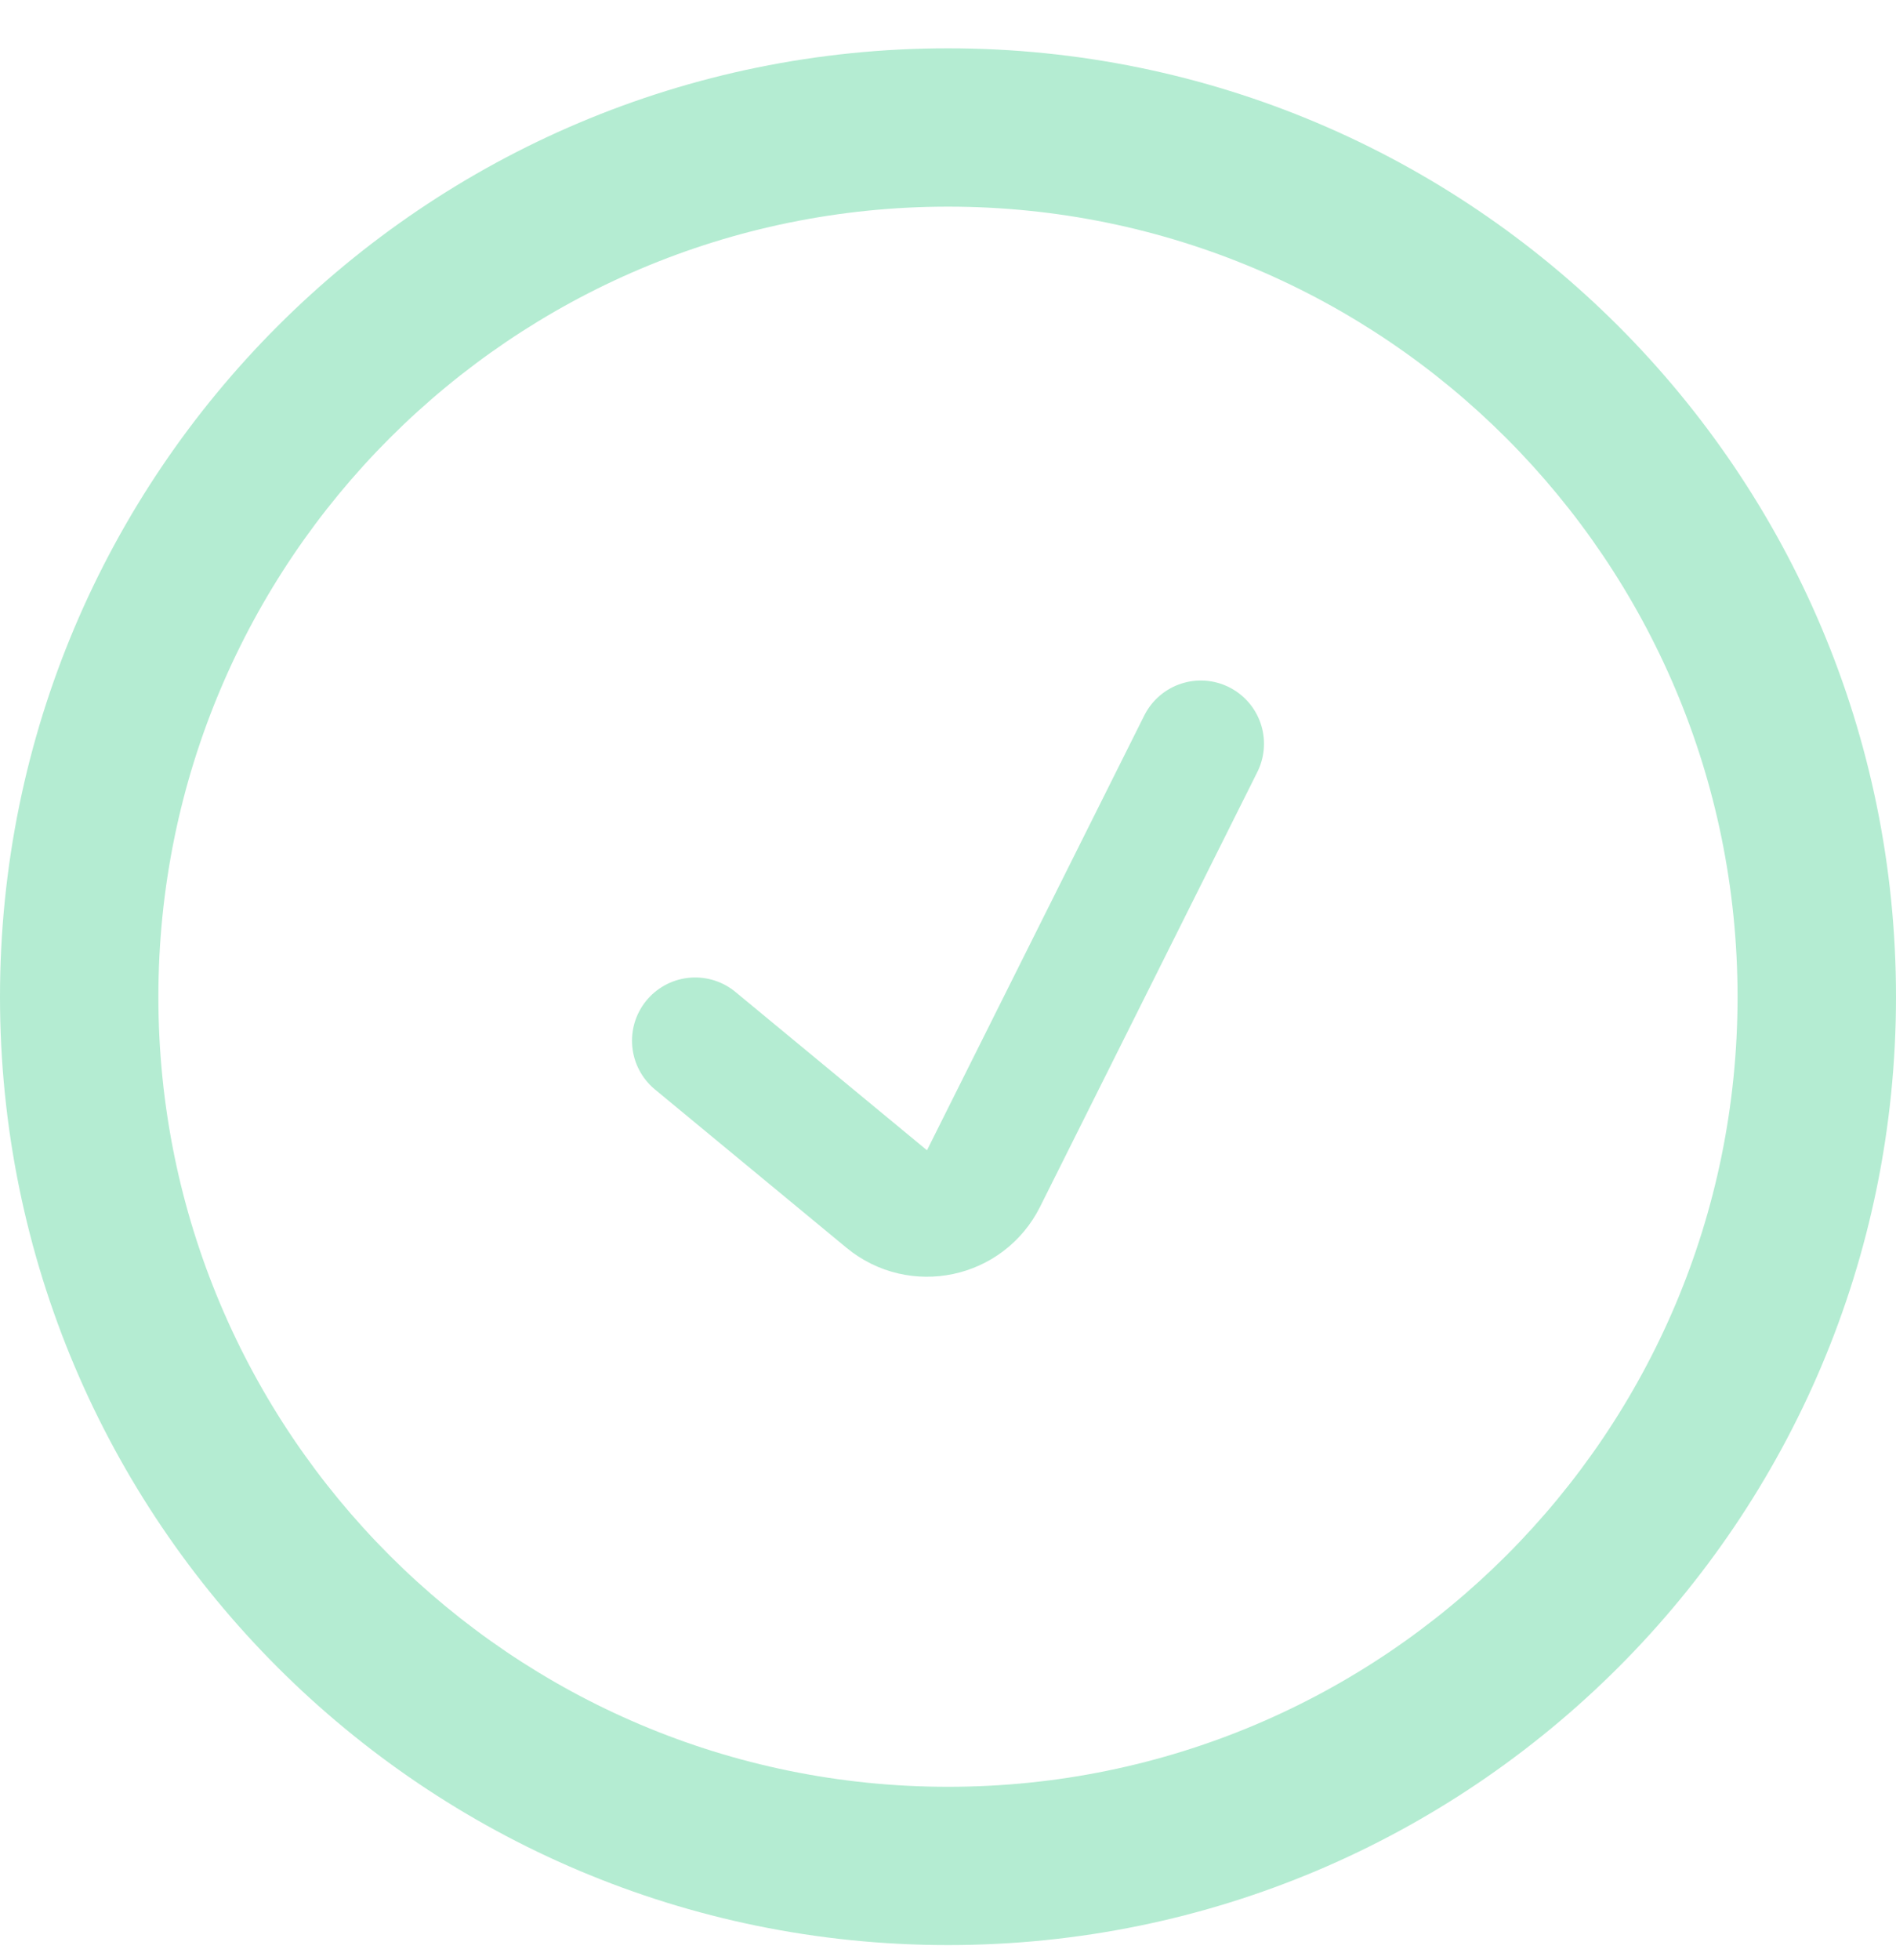 <svg width="30" height="31" viewBox="0 0 30 31" fill="none" xmlns="http://www.w3.org/2000/svg">
<g clip-path="url(#clip0_2_4482)">
<path d="M15.001 0.764C6.715 0.764 0 7.479 0 15.765C0 24.048 6.715 30.76 15.001 30.76C23.284 30.76 30 24.047 30 15.765C30.001 7.479 23.284 0.764 15.001 0.764ZM15.001 28.257C8.1 28.257 2.506 22.666 2.506 15.765C2.506 8.866 8.1 3.268 15.001 3.268C21.9 3.268 27.493 8.865 27.493 15.765C27.494 22.666 21.9 28.257 15.001 28.257Z" fill="#B4ECD2"/>
<path d="M11 16.458L14.031 18.962C14.527 19.371 15.275 19.213 15.562 18.638L19 11.762" stroke="#B4ECD2" stroke-width="2" stroke-linecap="round"/>
</g>
<defs>
<clipPath id="clip0_2_4482">
<rect width="30" height="30" fill="white" transform="translate(0 0.762)"/>
</clipPath>
</defs>
</svg>
